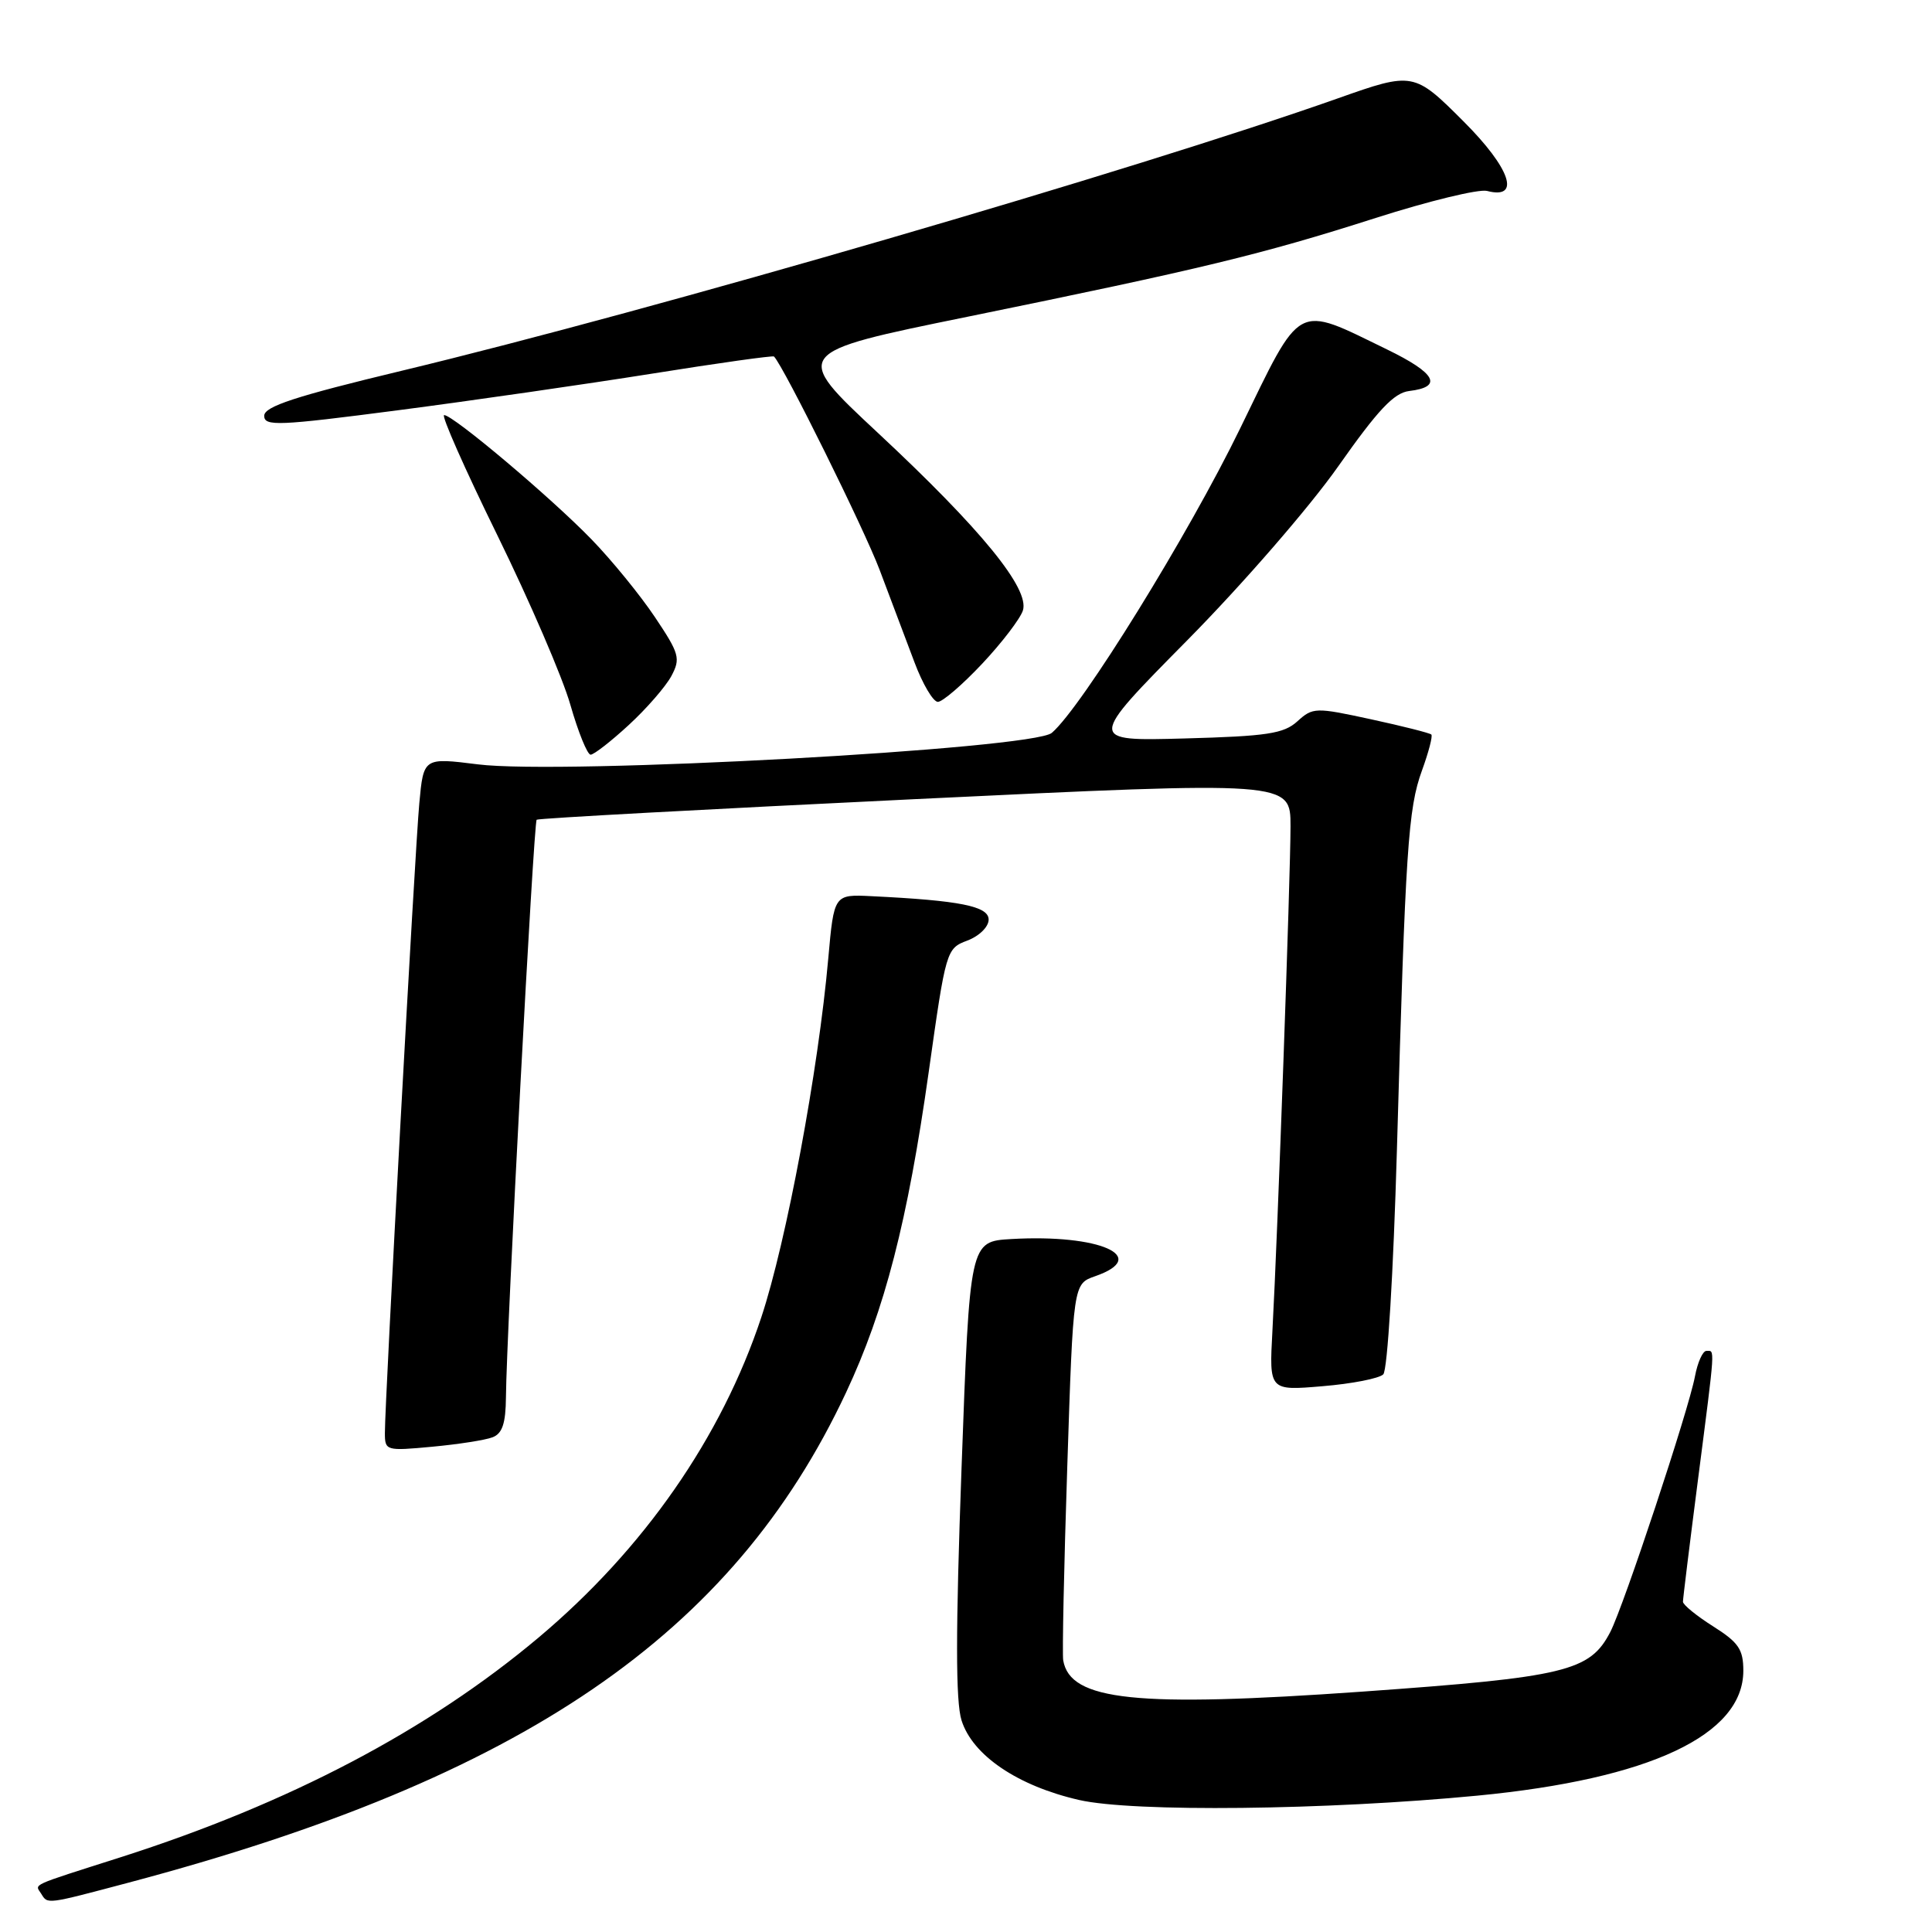 <?xml version="1.0" encoding="UTF-8" standalone="no"?>
<!DOCTYPE svg PUBLIC "-//W3C//DTD SVG 1.1//EN" "http://www.w3.org/Graphics/SVG/1.1/DTD/svg11.dtd" >
<svg xmlns="http://www.w3.org/2000/svg" xmlns:xlink="http://www.w3.org/1999/xlink" version="1.1" viewBox="0 0 256 256">
 <g >
 <path fill="currentColor"
d=" M 17.00 249.47 C 69.27 235.60 97.07 216.61 112.11 184.51 C 117.24 173.57 120.27 161.80 123.06 142.04 C 125.34 125.87 125.39 125.68 128.18 124.63 C 129.76 124.03 131.00 122.81 131.00 121.85 C 131.00 120.08 127.22 119.32 115.50 118.75 C 110.51 118.50 110.51 118.50 109.75 127.00 C 108.44 141.81 104.20 164.54 100.88 174.54 C 95.60 190.46 85.33 205.24 71.37 216.98 C 56.76 229.26 38.31 238.96 16.00 246.09 C 3.72 250.01 4.63 249.59 5.46 250.93 C 6.33 252.34 6.07 252.37 17.00 249.47 Z  M 195.78 237.93 C 218.60 235.73 231.00 229.90 231.00 221.38 C 231.00 218.55 230.37 217.63 227.00 215.50 C 224.80 214.11 223.00 212.64 223.00 212.24 C 223.00 211.83 223.90 204.53 225.00 196.00 C 227.32 178.01 227.25 179.00 226.11 179.00 C 225.62 179.00 224.94 180.52 224.59 182.38 C 223.75 186.86 215.17 212.75 213.38 216.23 C 210.68 221.46 207.50 222.23 180.50 224.15 C 150.52 226.27 141.80 225.36 140.88 220.00 C 140.74 219.18 140.98 207.62 141.42 194.31 C 142.21 170.12 142.21 170.12 145.10 169.11 C 152.52 166.53 145.72 163.50 134.00 164.18 C 128.50 164.50 128.50 164.50 127.41 194.50 C 126.62 216.19 126.62 225.46 127.41 227.96 C 128.87 232.60 134.86 236.65 143.00 238.51 C 150.17 240.14 175.70 239.86 195.78 237.93 Z  M 65.26 190.45 C 66.56 189.96 67.01 188.61 67.04 185.14 C 67.11 176.65 70.71 108.96 71.11 108.62 C 71.32 108.43 93.89 107.21 121.25 105.89 C 171.00 103.50 171.00 103.50 171.00 109.48 C 171.00 116.04 169.29 163.83 168.60 176.39 C 168.17 184.28 168.17 184.28 175.24 183.68 C 179.13 183.36 182.75 182.65 183.29 182.11 C 183.85 181.55 184.63 168.69 185.10 152.31 C 186.23 112.46 186.58 107.13 188.42 102.09 C 189.30 99.67 189.86 97.53 189.66 97.33 C 189.46 97.13 185.87 96.22 181.67 95.31 C 174.30 93.71 173.96 93.72 171.91 95.58 C 170.10 97.22 167.91 97.55 156.95 97.85 C 144.12 98.20 144.12 98.20 157.31 84.85 C 164.65 77.42 173.52 67.20 177.31 61.81 C 182.59 54.30 184.71 52.05 186.73 51.81 C 191.25 51.27 190.27 49.45 183.78 46.30 C 171.56 40.36 172.57 39.82 164.33 56.76 C 157.49 70.83 143.35 93.70 139.37 97.11 C 136.86 99.26 74.44 102.69 63.31 101.28 C 56.12 100.38 56.12 100.38 55.56 106.44 C 54.98 112.68 50.99 185.62 51.00 189.89 C 51.00 192.23 51.16 192.27 57.26 191.70 C 60.71 191.38 64.31 190.82 65.26 190.45 Z  M 83.32 96.06 C 85.68 93.89 88.21 90.97 88.96 89.58 C 90.20 87.25 90.03 86.62 86.78 81.77 C 84.84 78.87 81.06 74.23 78.38 71.47 C 73.00 65.92 60.05 55.00 58.85 55.00 C 58.43 55.00 61.60 62.16 65.89 70.90 C 70.18 79.65 74.55 89.77 75.58 93.40 C 76.62 97.03 77.83 100.00 78.26 100.00 C 78.69 100.00 80.97 98.23 83.32 96.06 Z  M 130.15 87.94 C 132.77 85.15 135.19 81.98 135.54 80.89 C 136.45 78.01 130.02 70.13 116.36 57.39 C 104.92 46.72 104.92 46.72 128.21 41.97 C 159.24 35.63 167.16 33.72 182.29 28.88 C 189.33 26.63 195.96 25.02 197.04 25.30 C 201.57 26.48 200.16 22.31 193.92 16.08 C 187.39 9.54 187.22 9.51 177.34 13.01 C 150.26 22.58 86.52 41.13 53.26 49.12 C 39.14 52.51 35.02 53.86 35.01 55.09 C 35.00 56.51 36.85 56.43 52.75 54.36 C 62.51 53.09 77.66 50.90 86.40 49.51 C 95.15 48.11 102.42 47.09 102.56 47.24 C 103.88 48.62 114.50 70.07 116.55 75.50 C 118.00 79.35 120.08 84.86 121.17 87.75 C 122.25 90.64 123.65 93.00 124.27 93.00 C 124.89 93.00 127.54 90.72 130.15 87.94 Z "/>
</g>
</svg>